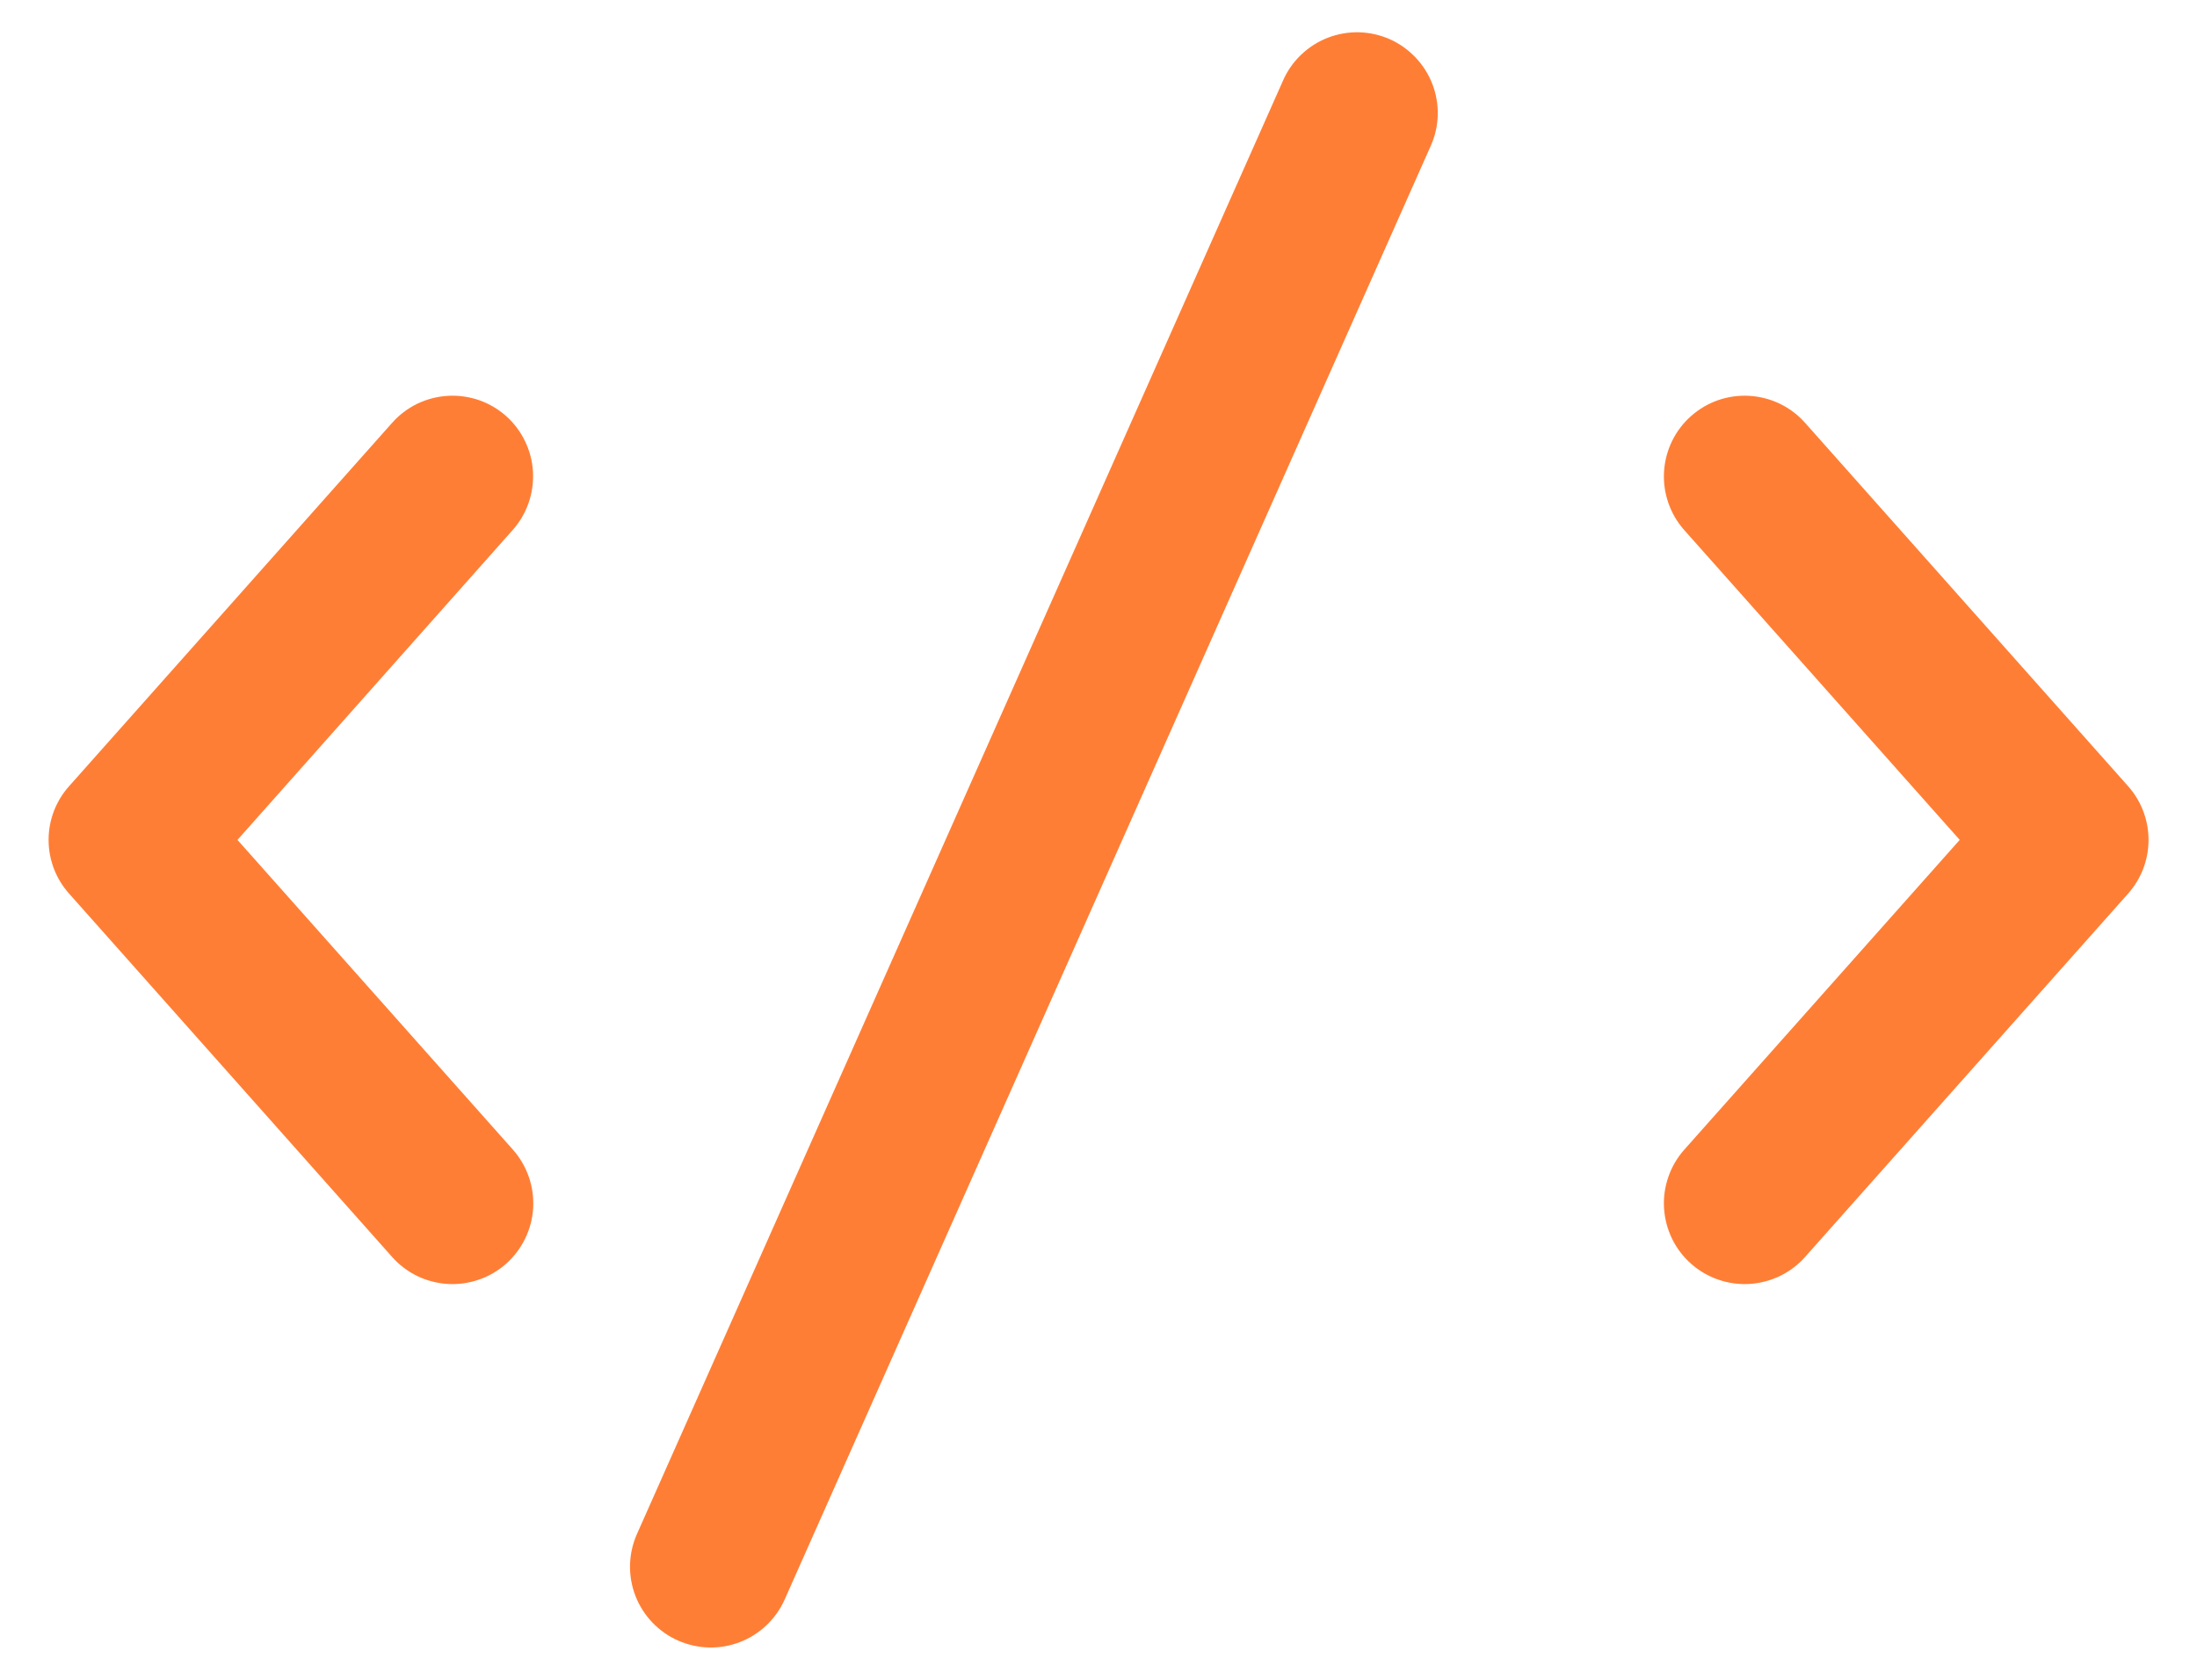 <svg width="34" height="26" viewBox="0 0 34 26" fill="none" xmlns="http://www.w3.org/2000/svg">
<path d="M21.508 0.607C21.658 0.674 21.793 0.77 21.906 0.889C22.019 1.008 22.108 1.148 22.167 1.301C22.226 1.454 22.254 1.618 22.25 1.782C22.246 1.946 22.209 2.107 22.142 2.257L12.143 24.758C12.008 25.061 11.758 25.298 11.449 25.417C11.14 25.536 10.796 25.527 10.492 25.392C10.19 25.258 9.952 25.008 9.833 24.699C9.714 24.39 9.723 24.046 9.858 23.742L19.858 1.242C19.924 1.092 20.02 0.957 20.139 0.844C20.258 0.731 20.398 0.642 20.551 0.583C20.704 0.524 20.868 0.496 21.032 0.5C21.196 0.504 21.358 0.541 21.508 0.607ZM7.833 6.44C7.955 6.549 8.055 6.682 8.126 6.83C8.197 6.977 8.239 7.138 8.248 7.302C8.257 7.466 8.234 7.63 8.18 7.785C8.126 7.94 8.042 8.083 7.933 8.205L3.675 13L7.938 17.795C8.047 17.918 8.13 18.061 8.184 18.216C8.238 18.371 8.26 18.535 8.251 18.699C8.241 18.863 8.199 19.023 8.127 19.171C8.055 19.319 7.955 19.451 7.833 19.56C7.71 19.669 7.567 19.753 7.412 19.806C7.256 19.86 7.092 19.883 6.928 19.873C6.764 19.863 6.604 19.821 6.456 19.75C6.309 19.678 6.177 19.578 6.068 19.455L1.068 13.83C0.864 13.601 0.752 13.306 0.752 13C0.752 12.694 0.864 12.399 1.068 12.17L6.068 6.545C6.177 6.422 6.309 6.322 6.456 6.25C6.604 6.179 6.764 6.137 6.928 6.127C7.092 6.117 7.256 6.14 7.412 6.193C7.567 6.247 7.71 6.331 7.833 6.44ZM26.17 6.44C26.293 6.331 26.436 6.247 26.591 6.193C26.746 6.14 26.91 6.117 27.074 6.127C27.238 6.137 27.399 6.179 27.546 6.25C27.694 6.322 27.826 6.422 27.935 6.545L32.935 12.17C33.138 12.399 33.25 12.694 33.25 13C33.25 13.306 33.138 13.601 32.935 13.83L27.935 19.455C27.826 19.578 27.694 19.678 27.546 19.75C27.398 19.821 27.238 19.863 27.074 19.873C26.91 19.883 26.746 19.86 26.591 19.806C26.436 19.753 26.293 19.669 26.17 19.56C26.047 19.451 25.947 19.319 25.875 19.171C25.804 19.023 25.762 18.863 25.752 18.699C25.742 18.535 25.765 18.371 25.819 18.216C25.872 18.061 25.956 17.918 26.065 17.795L30.328 13L26.065 8.205C25.956 8.082 25.872 7.939 25.819 7.784C25.765 7.629 25.742 7.465 25.752 7.301C25.762 7.137 25.804 6.976 25.875 6.829C25.947 6.681 26.047 6.549 26.17 6.44Z" fill="#FF7E35"/>
</svg>
